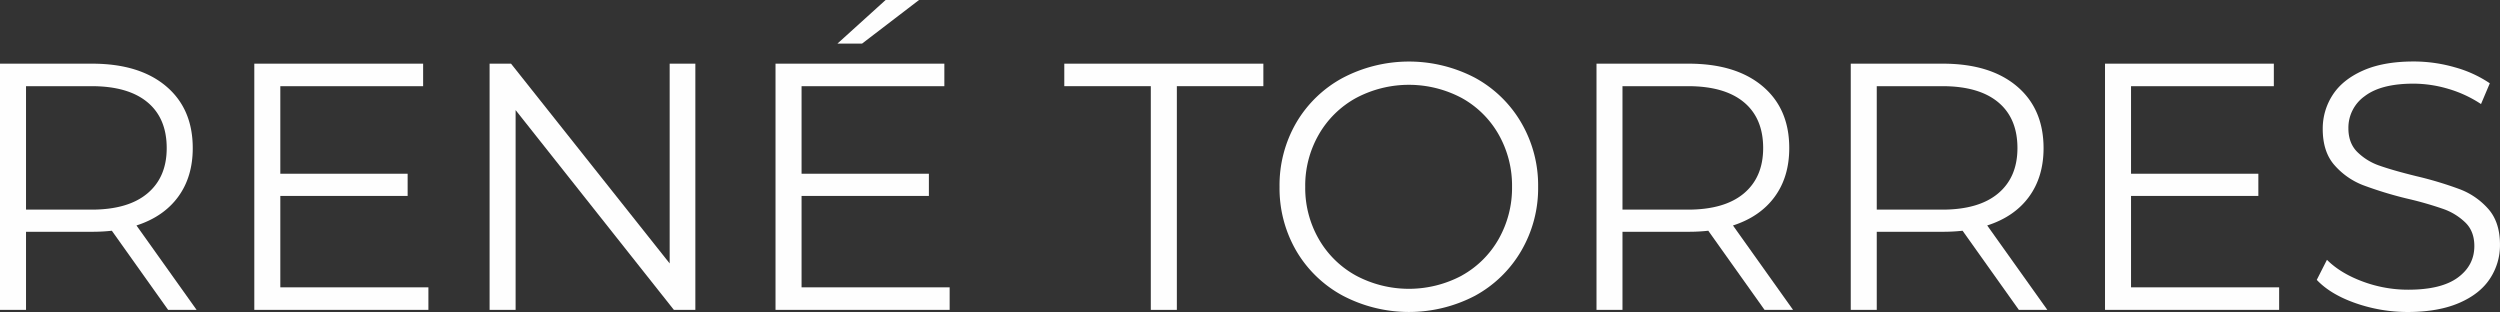 <svg id="Layer_1" data-name="Layer 1" xmlns="http://www.w3.org/2000/svg" viewBox="0 0 1179.91 147.24"><rect x="0" y="0" width="1179.91" height="147.24" fill="#333333" stroke="none"/><defs><style>.cls-1{fill:#fefefe;}</style></defs><path class="cls-1" d="M104.86,180,78.3,142.65a84.79,84.79,0,0,1-9.3.49H37.79V180H25.51V63.8H69q22.25,0,34.86,10.62t12.62,29.22q0,13.6-6.89,23T89.92,140.16L118.3,180Zm-9.8-54.95q9.14-7.64,9.13-21.41,0-14.11-9.13-21.67T68.67,74.42H37.79v58.27H68.67Q85.94,132.69,95.06,125.05Z" transform="translate(-25.51 -33.75)"/><path class="cls-1" d="M227.7,169.37V180H145.53V63.8h79.68V74.42h-67.4v41.33H217.9v10.46H157.81v43.16Z" transform="translate(-25.51 -33.75)"/><path class="cls-1" d="M353.69,63.8V180H343.56l-74.7-94.29V180H256.58V63.8H266.7l74.87,94.28V63.8Z" transform="translate(-25.51 -33.75)"/><path class="cls-1" d="M473.71,169.37V180H391.53V63.8h79.68V74.42H403.82v41.33h60.09v10.46H403.82v43.16ZM443.49,33.75h15.77L432.37,54.33H420.75Z" transform="translate(-25.51 -33.75)"/><path class="cls-1" d="M568.65,74.42H527.82V63.8h93.95V74.42H580.94V180H568.65Z" transform="translate(-25.51 -33.75)"/><path class="cls-1" d="M659.21,173.27a56.34,56.34,0,0,1-21.92-21.16,58.67,58.67,0,0,1-7.88-30.21,58.7,58.7,0,0,1,7.88-30.22,56.41,56.41,0,0,1,21.92-21.16,67.24,67.24,0,0,1,62.41-.08A56.48,56.48,0,0,1,743.45,91.6a58.61,58.61,0,0,1,8,30.3,58.57,58.57,0,0,1-8,30.29,56.51,56.51,0,0,1-21.83,21.17,67.27,67.27,0,0,1-62.41-.09Zm56.19-9.46a45.1,45.1,0,0,0,17.43-17.26,48.86,48.86,0,0,0,6.31-24.65,48.84,48.84,0,0,0-6.31-24.65A45.13,45.13,0,0,0,715.4,80a53.13,53.13,0,0,0-49.89,0,45.47,45.47,0,0,0-17.59,17.27,48.29,48.29,0,0,0-6.39,24.65,48.32,48.32,0,0,0,6.39,24.65,45.45,45.45,0,0,0,17.59,17.26,53.05,53.05,0,0,0,49.89,0Z" transform="translate(-25.51 -33.75)"/><path class="cls-1" d="M858.32,180l-26.56-37.35a84.74,84.74,0,0,1-9.29.49H791.26V180H779V63.8h43.5q22.23,0,34.86,10.62t12.61,29.22q0,13.6-6.89,23t-19.67,13.53L871.77,180Zm-9.79-54.95q9.12-7.64,9.13-21.41,0-14.11-9.13-21.67t-26.4-7.55H791.26v58.27h30.87Q839.4,132.69,848.53,125.05Z" transform="translate(-25.51 -33.75)"/><path class="cls-1" d="M978.34,180l-26.56-37.35a84.79,84.79,0,0,1-9.3.49H911.27V180H899V63.8h43.49q22.24,0,34.86,10.62T990,103.64q0,13.6-6.89,23T963.4,140.16L991.78,180Zm-9.8-54.95q9.13-7.64,9.13-21.41,0-14.11-9.13-21.67t-26.39-7.55H911.27v58.27h30.88Q959.42,132.69,968.54,125.05Z" transform="translate(-25.51 -33.75)"/><path class="cls-1" d="M1101.18,169.37V180H1019V63.8h79.68V74.42h-67.4v41.33h60.09v10.46h-60.09v43.16Z" transform="translate(-25.51 -33.75)"/><path class="cls-1" d="M1137.28,176.84q-11.87-4.14-18.34-11l4.81-9.47q6.32,6.32,16.77,10.21a61.25,61.25,0,0,0,21.58,3.9q15.6,0,23.4-5.72t7.81-14.86q0-7-4.24-11.12a28.48,28.48,0,0,0-10.37-6.39,166.72,166.72,0,0,0-17.1-4.9,178.68,178.68,0,0,1-20.92-6.39,34.34,34.34,0,0,1-13.36-9.38q-5.57-6.3-5.56-17.1a29,29,0,0,1,4.65-16q4.63-7.22,14.27-11.53t23.91-4.32a70.17,70.17,0,0,1,19.5,2.74,56.1,56.1,0,0,1,16.52,7.55l-4.15,9.8a57,57,0,0,0-15.6-7.22,58.11,58.11,0,0,0-16.27-2.41q-15.28,0-23,5.89a18.27,18.27,0,0,0-7.72,15.19q0,7,4.23,11.2a27.69,27.69,0,0,0,10.62,6.48q6.39,2.24,17.19,4.9a171.52,171.52,0,0,1,20.66,6.22,34,34,0,0,1,13.37,9.3q5.47,6.23,5.47,16.85a28.54,28.54,0,0,1-4.73,16q-4.73,7.23-14.52,11.46T1162.1,181A74.57,74.57,0,0,1,1137.28,176.84Z" transform="translate(-25.51 -33.75)"/></svg>